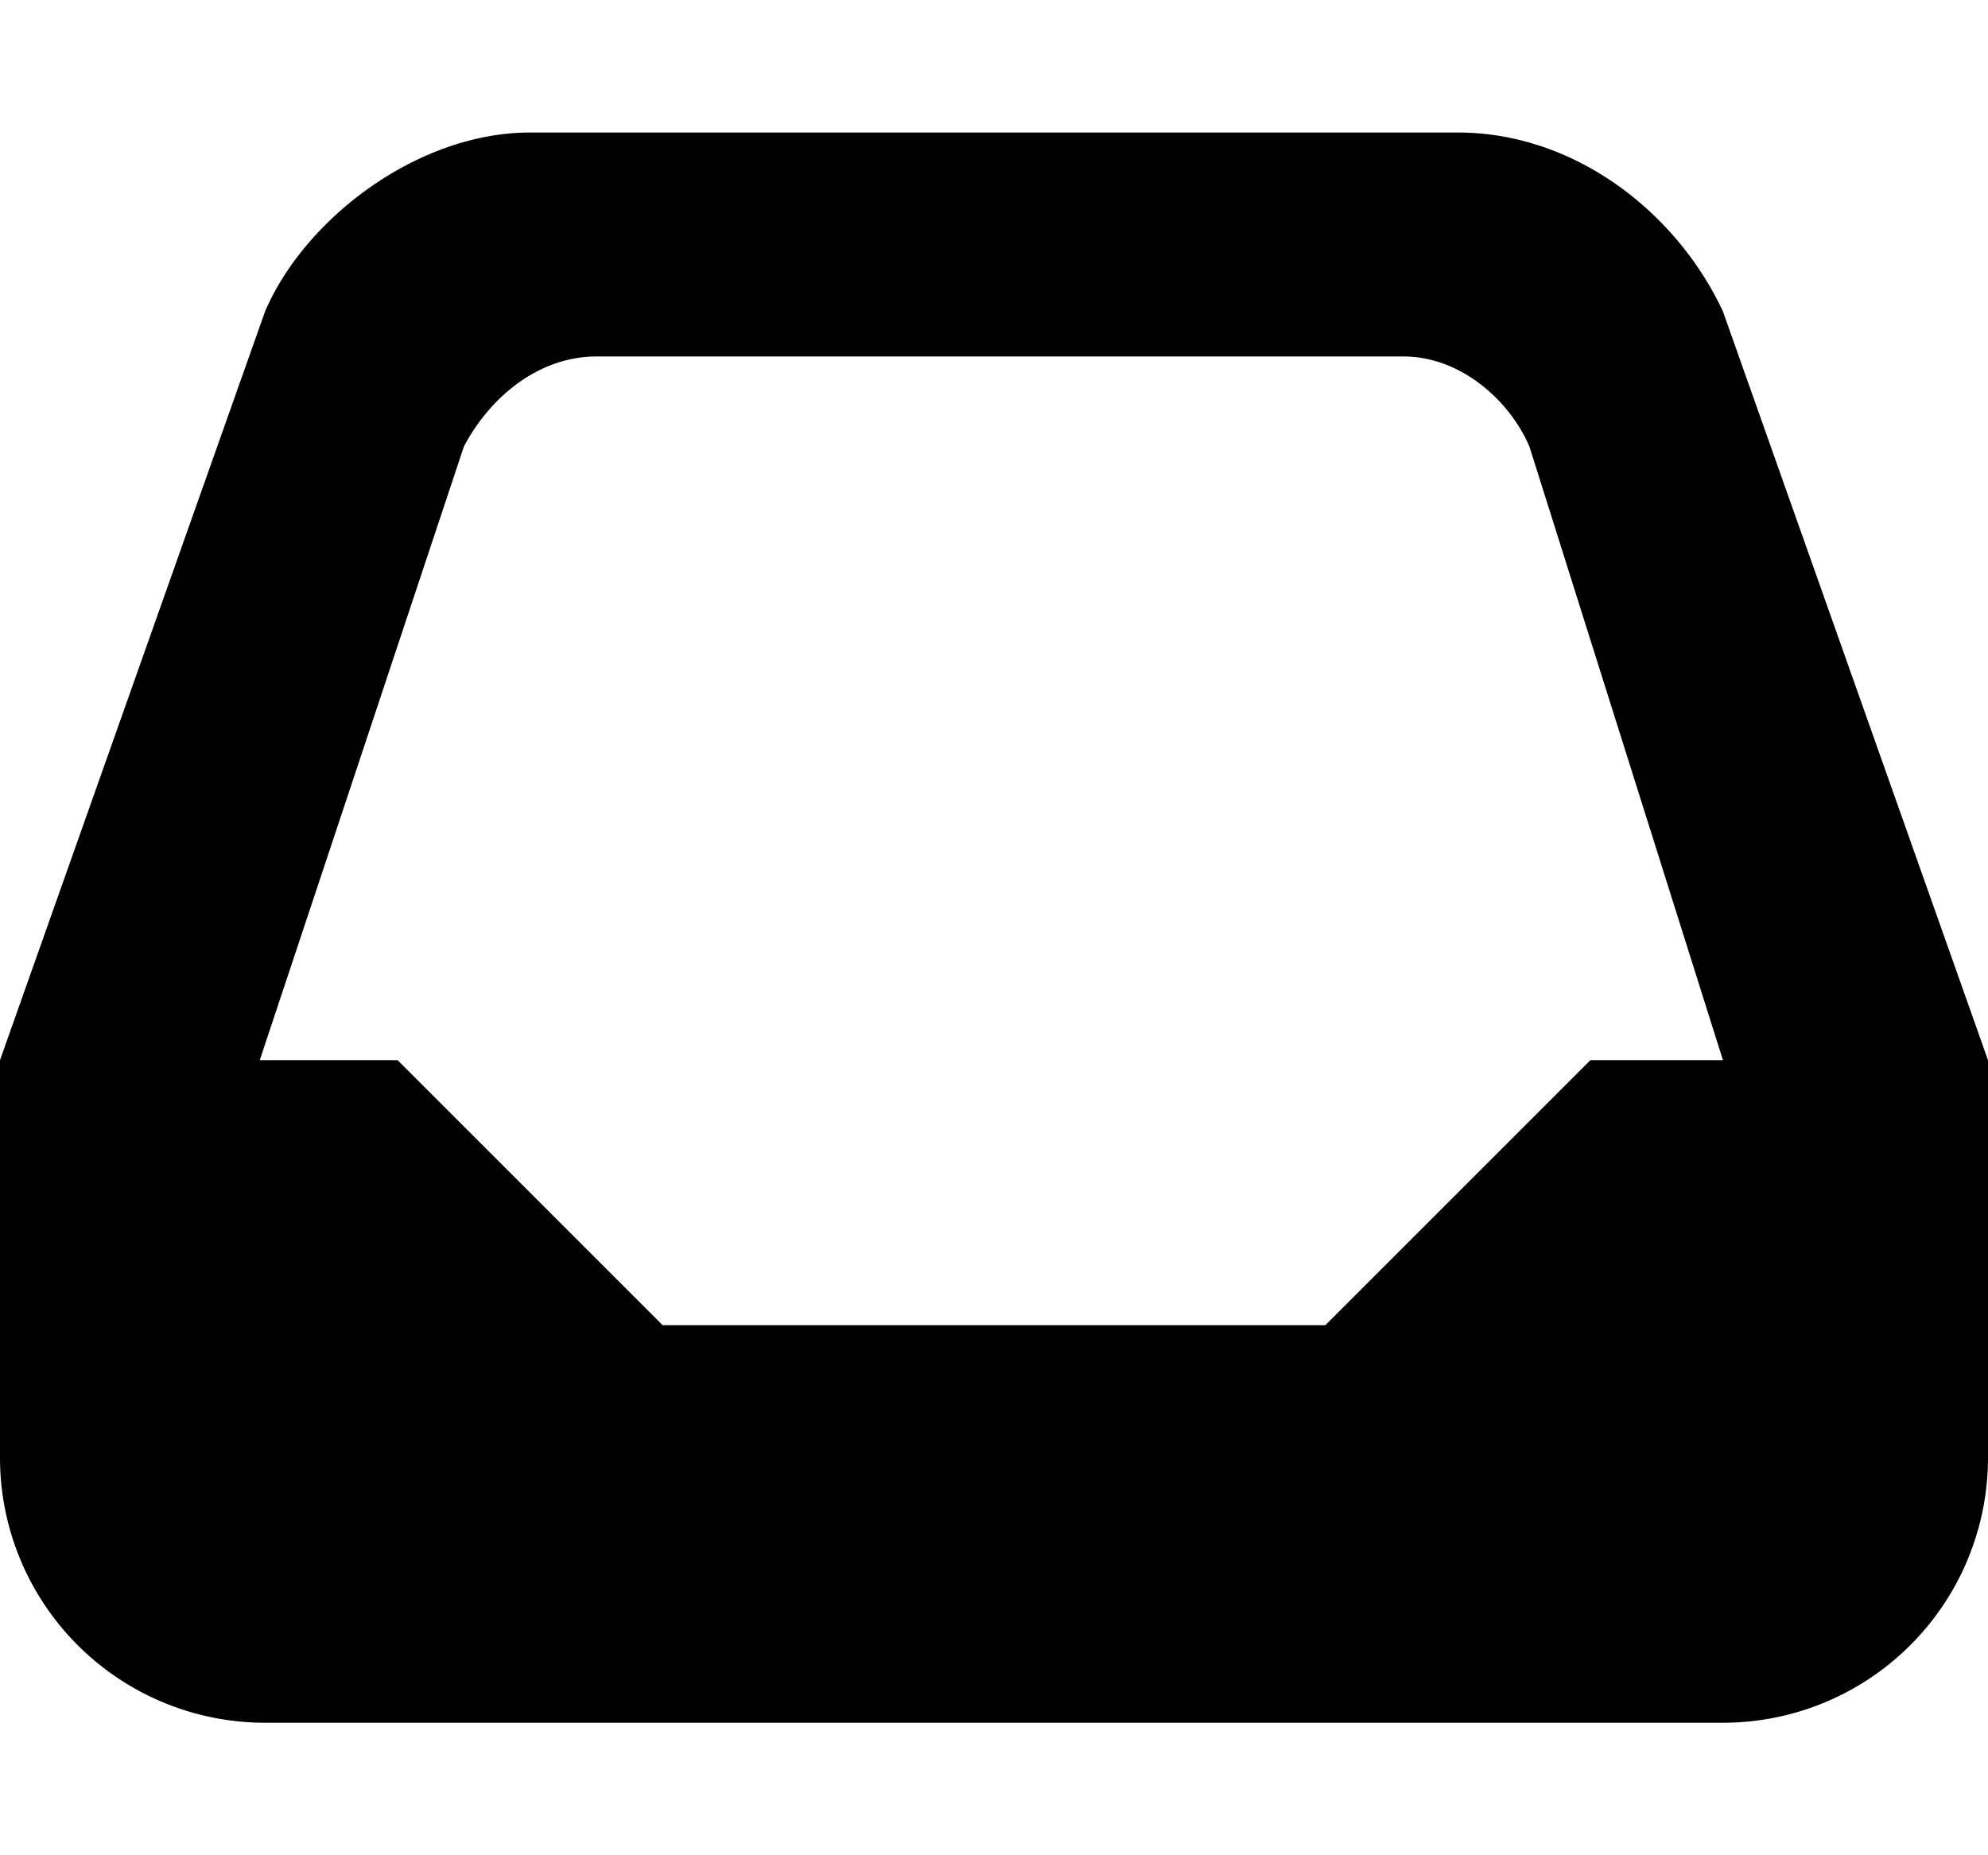 <svg aria-hidden="true" class="svg-icon iconInboxSm" width="15" height="14" viewBox="0 0 15 14"><path d="M4 1h7c.88 0 1.65.6 2 1.35L15 8v3a2 2 0 01-2 2H2a2 2 0 01-2-2V8l2-5.65C2.3 1.65 3.15 1 4 1zm6 9 2-2h1l-1.46-4.63c-.15-.35-.52-.68-.95-.68H4.5c-.43 0-.8.3-1 .68L1.96 8H3l2 2h5z"/></svg>